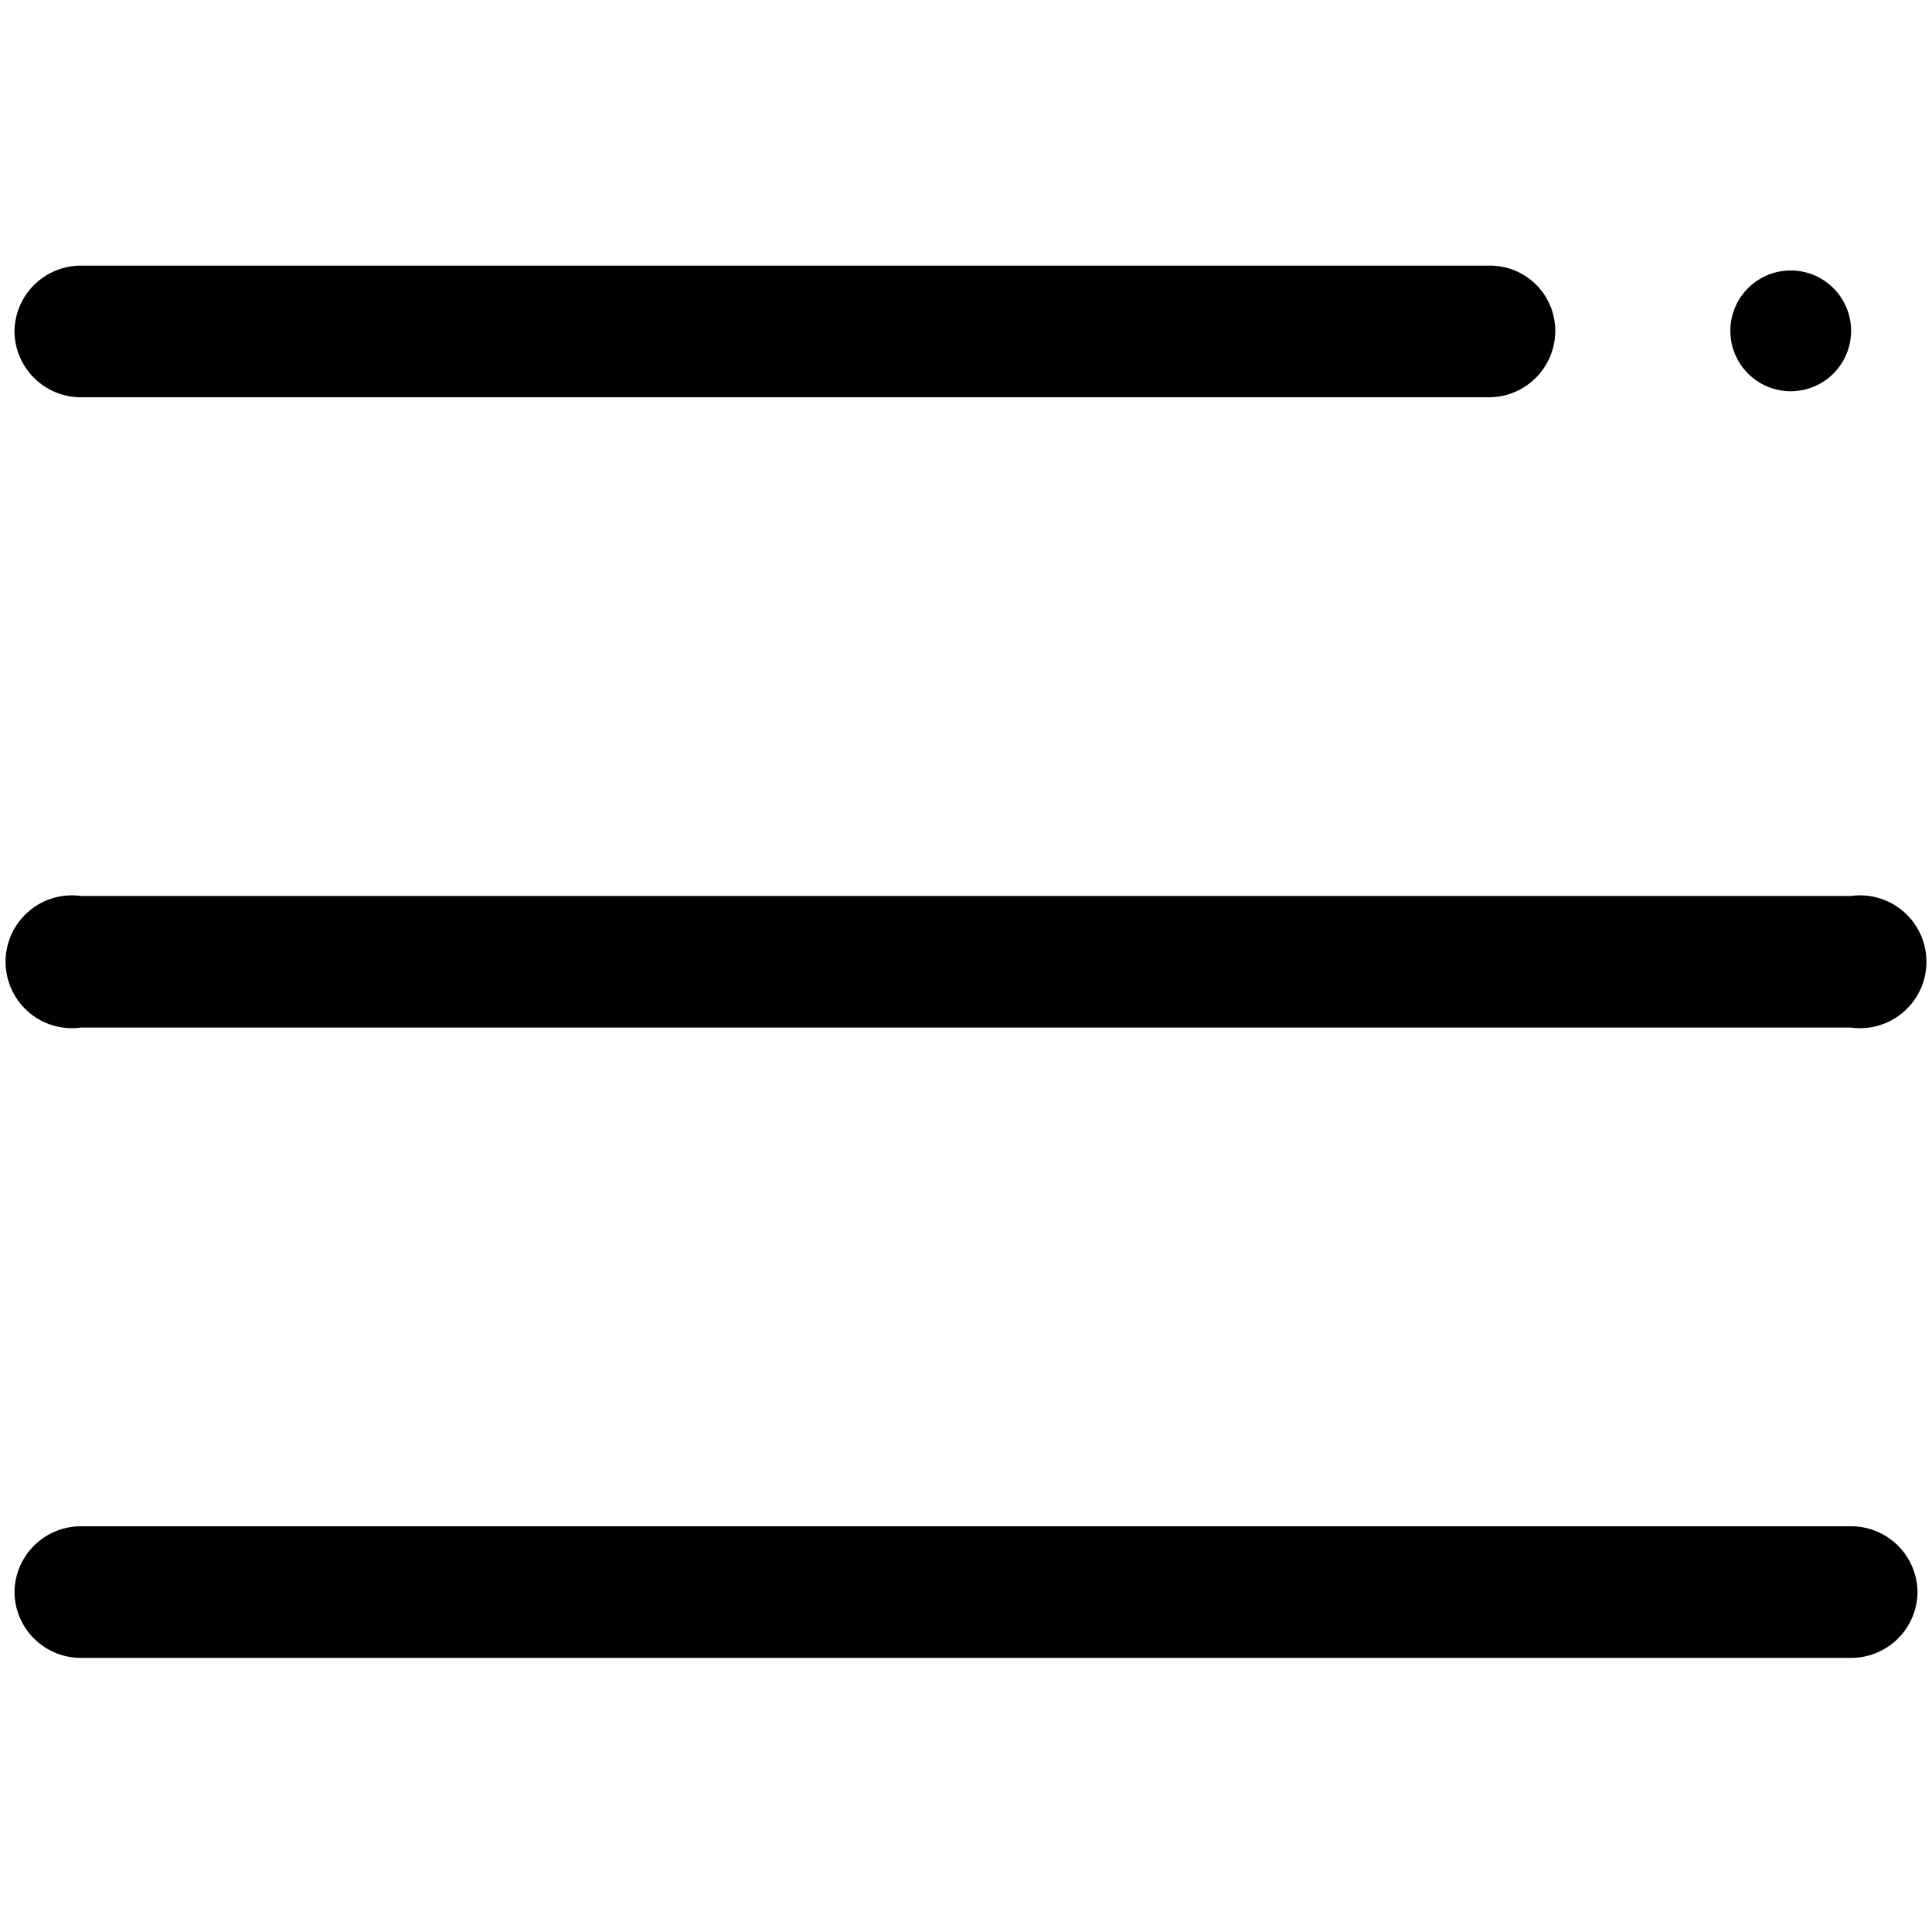 <?xml version="1.0" standalone="no"?><!DOCTYPE svg PUBLIC "-//W3C//DTD SVG 1.1//EN" "http://www.w3.org/Graphics/SVG/1.1/DTD/svg11.dtd"><svg class="icon" width="200px" height="200.00px" viewBox="0 0 1024 1024" version="1.1" xmlns="http://www.w3.org/2000/svg"><path   d="M789.12 210.56H42.88a35.2 35.2 0 0 1-35.2-35.2 35.2 35.2 0 0 1 35.2-34.56h746.24a34.56 34.56 0 0 1 35.2 34.56 35.2 35.2 0 0 1-35.2 35.2zM981.12 544.64H42.88a35.2 35.2 0 1 1 0-69.76h938.24a35.2 35.2 0 1 1 0 69.76zM981.12 878.72H42.88a35.2 35.2 0 0 1-35.2-34.56 35.2 35.2 0 0 1 35.2-35.2h938.24a35.2 35.2 0 0 1 35.2 35.2 35.2 35.2 0 0 1-35.2 34.56z"  /><path   d="M949.12 175.36m-32 0a32 32 0 1 0 64 0 32 32 0 1 0-64 0Z"  /></svg>